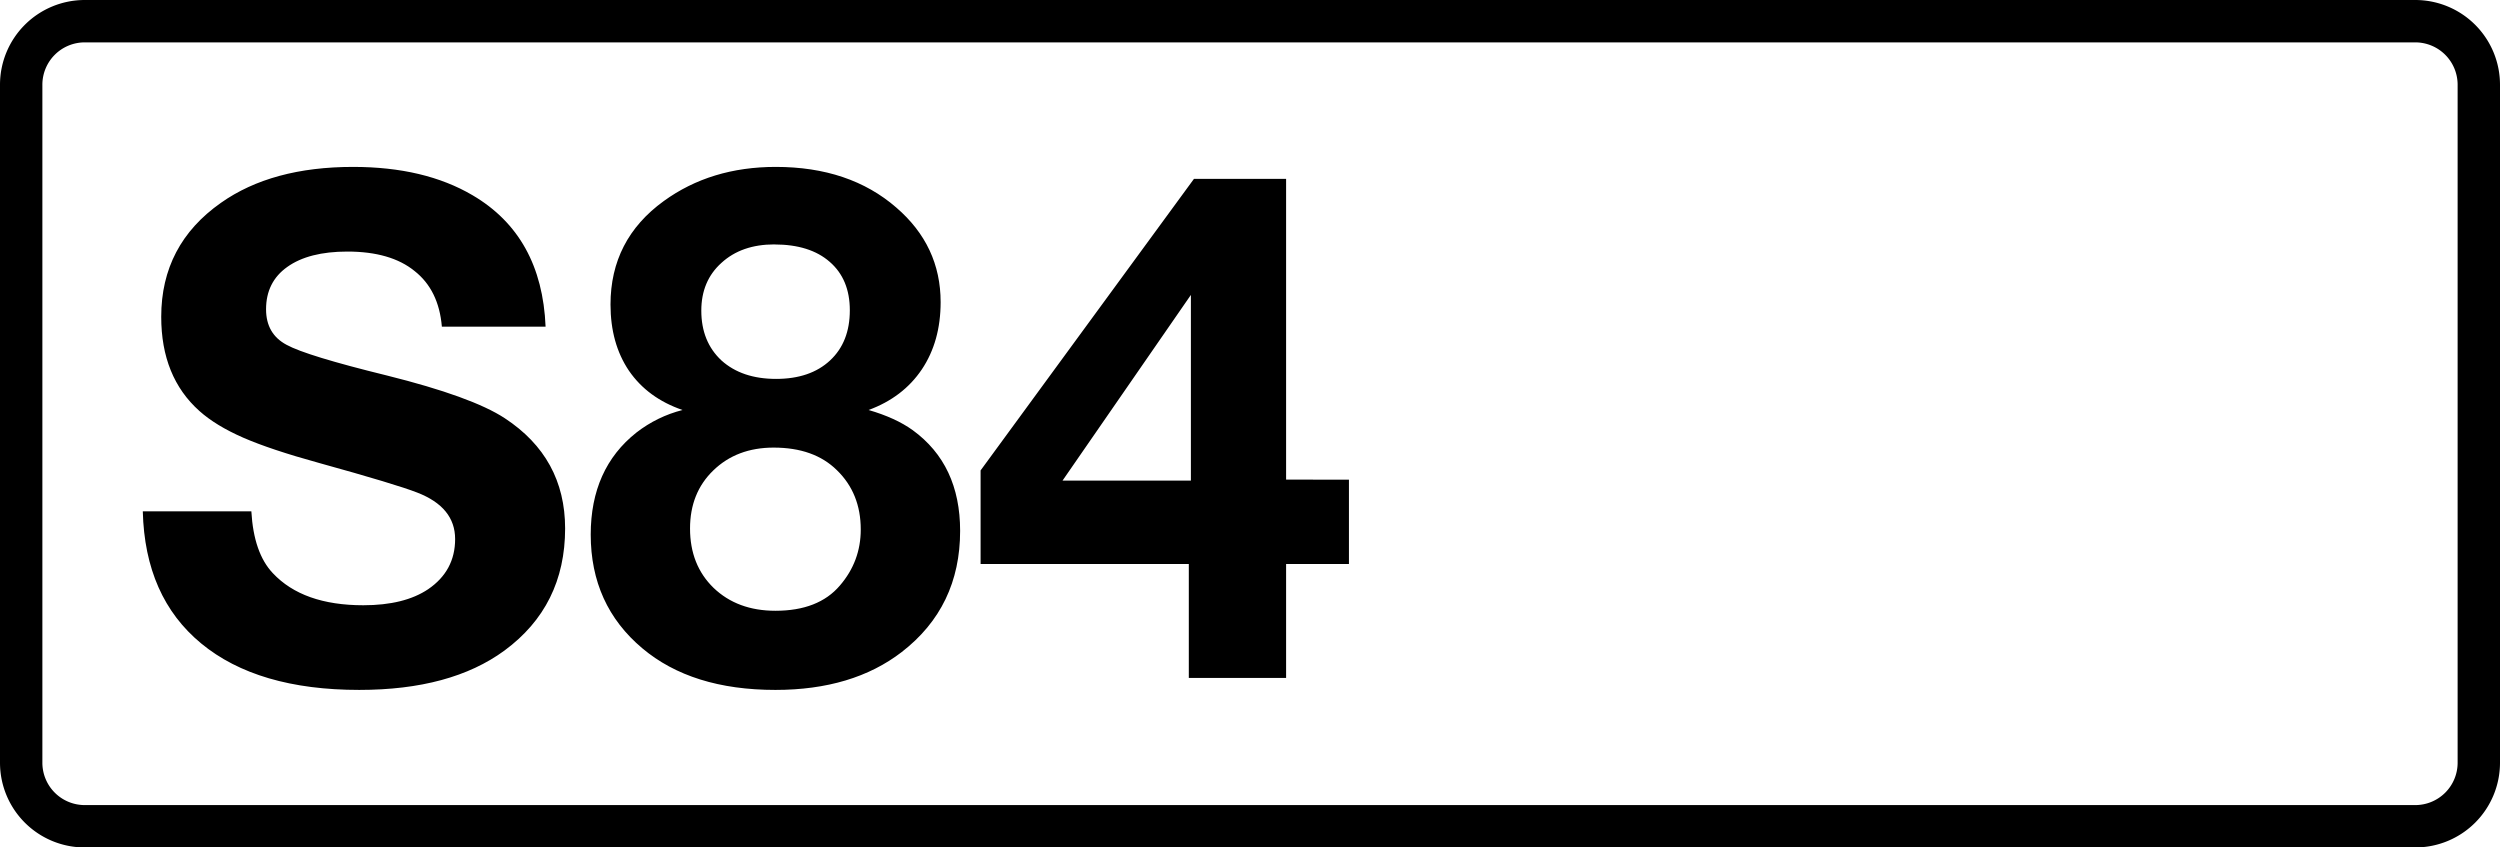 <svg class="color-immutable" xmlns="http://www.w3.org/2000/svg" width="59" height="20" fill="none" viewBox="0 0 59 20"><g clip-path="url(#a)"><path stroke="#000" d="M.5 2A1.5 1.5 0 0 1 2 .5h55A1.5 1.5 0 0 1 58.5 2v16a1.5 1.5 0 0 1-1.5 1.5H2A1.5 1.5 0 0 1 .5 18z"/><path fill="#000" d="M12.877 7.71h-2.449q-.072-.863-.644-1.314-.564-.459-1.587-.459-.91 0-1.418.363-.5.355-.5.999 0 .58.483.838.468.258 2.37.725 2.005.5 2.779 1.007 1.425.934 1.426 2.602 0 1.829-1.434 2.884-1.266.927-3.424.927-2.401 0-3.73-1.096T3.37 12.068h2.562q.056.984.507 1.459.71.757 2.135.757.967 0 1.531-.379.636-.434.636-1.184t-.894-1.096q-.49-.193-2.32-.7-1.144-.315-1.789-.597-.644-.282-1.031-.628-.903-.806-.902-2.224 0-1.7 1.41-2.69 1.2-.847 3.118-.847 1.683 0 2.82.669 1.635.96 1.723 3.102M16.108 9.676q-.822-.282-1.265-.927-.435-.644-.435-1.563 0-1.53 1.257-2.441 1.111-.806 2.643-.806 1.74 0 2.844.959 1.047.902 1.047 2.232 0 .925-.443 1.587-.444.66-1.257.959.636.185 1.04.475 1.12.814 1.12 2.377 0 1.795-1.378 2.86-1.161.894-2.981.894-1.975 0-3.142-.983-1.217-1.023-1.217-2.683 0-1.555 1.08-2.409.491-.379 1.087-.531m2.167-3.908q-.773 0-1.248.435-.476.427-.476 1.128 0 .733.476 1.176.483.435 1.289.435t1.273-.435q.467-.434.467-1.184 0-.733-.475-1.144-.468-.41-1.306-.41m-.016 4.794q-.87 0-1.426.54-.548.53-.548 1.37 0 .861.556 1.401.564.54 1.459.54 1.015 0 1.522-.596.492-.572.492-1.322 0-.854-.564-1.401-.54-.532-1.49-.532M31.835 11.32v1.99h-1.483V16h-2.296v-2.69h-4.914v-2.208l5.035-6.88h2.175v7.097zm-3.73.023V6.96l-3.03 4.383z"/></g><defs><clipPath id="a"><path fill="#fff" d="M0 0h59v20H0z"/></clipPath></defs></svg>